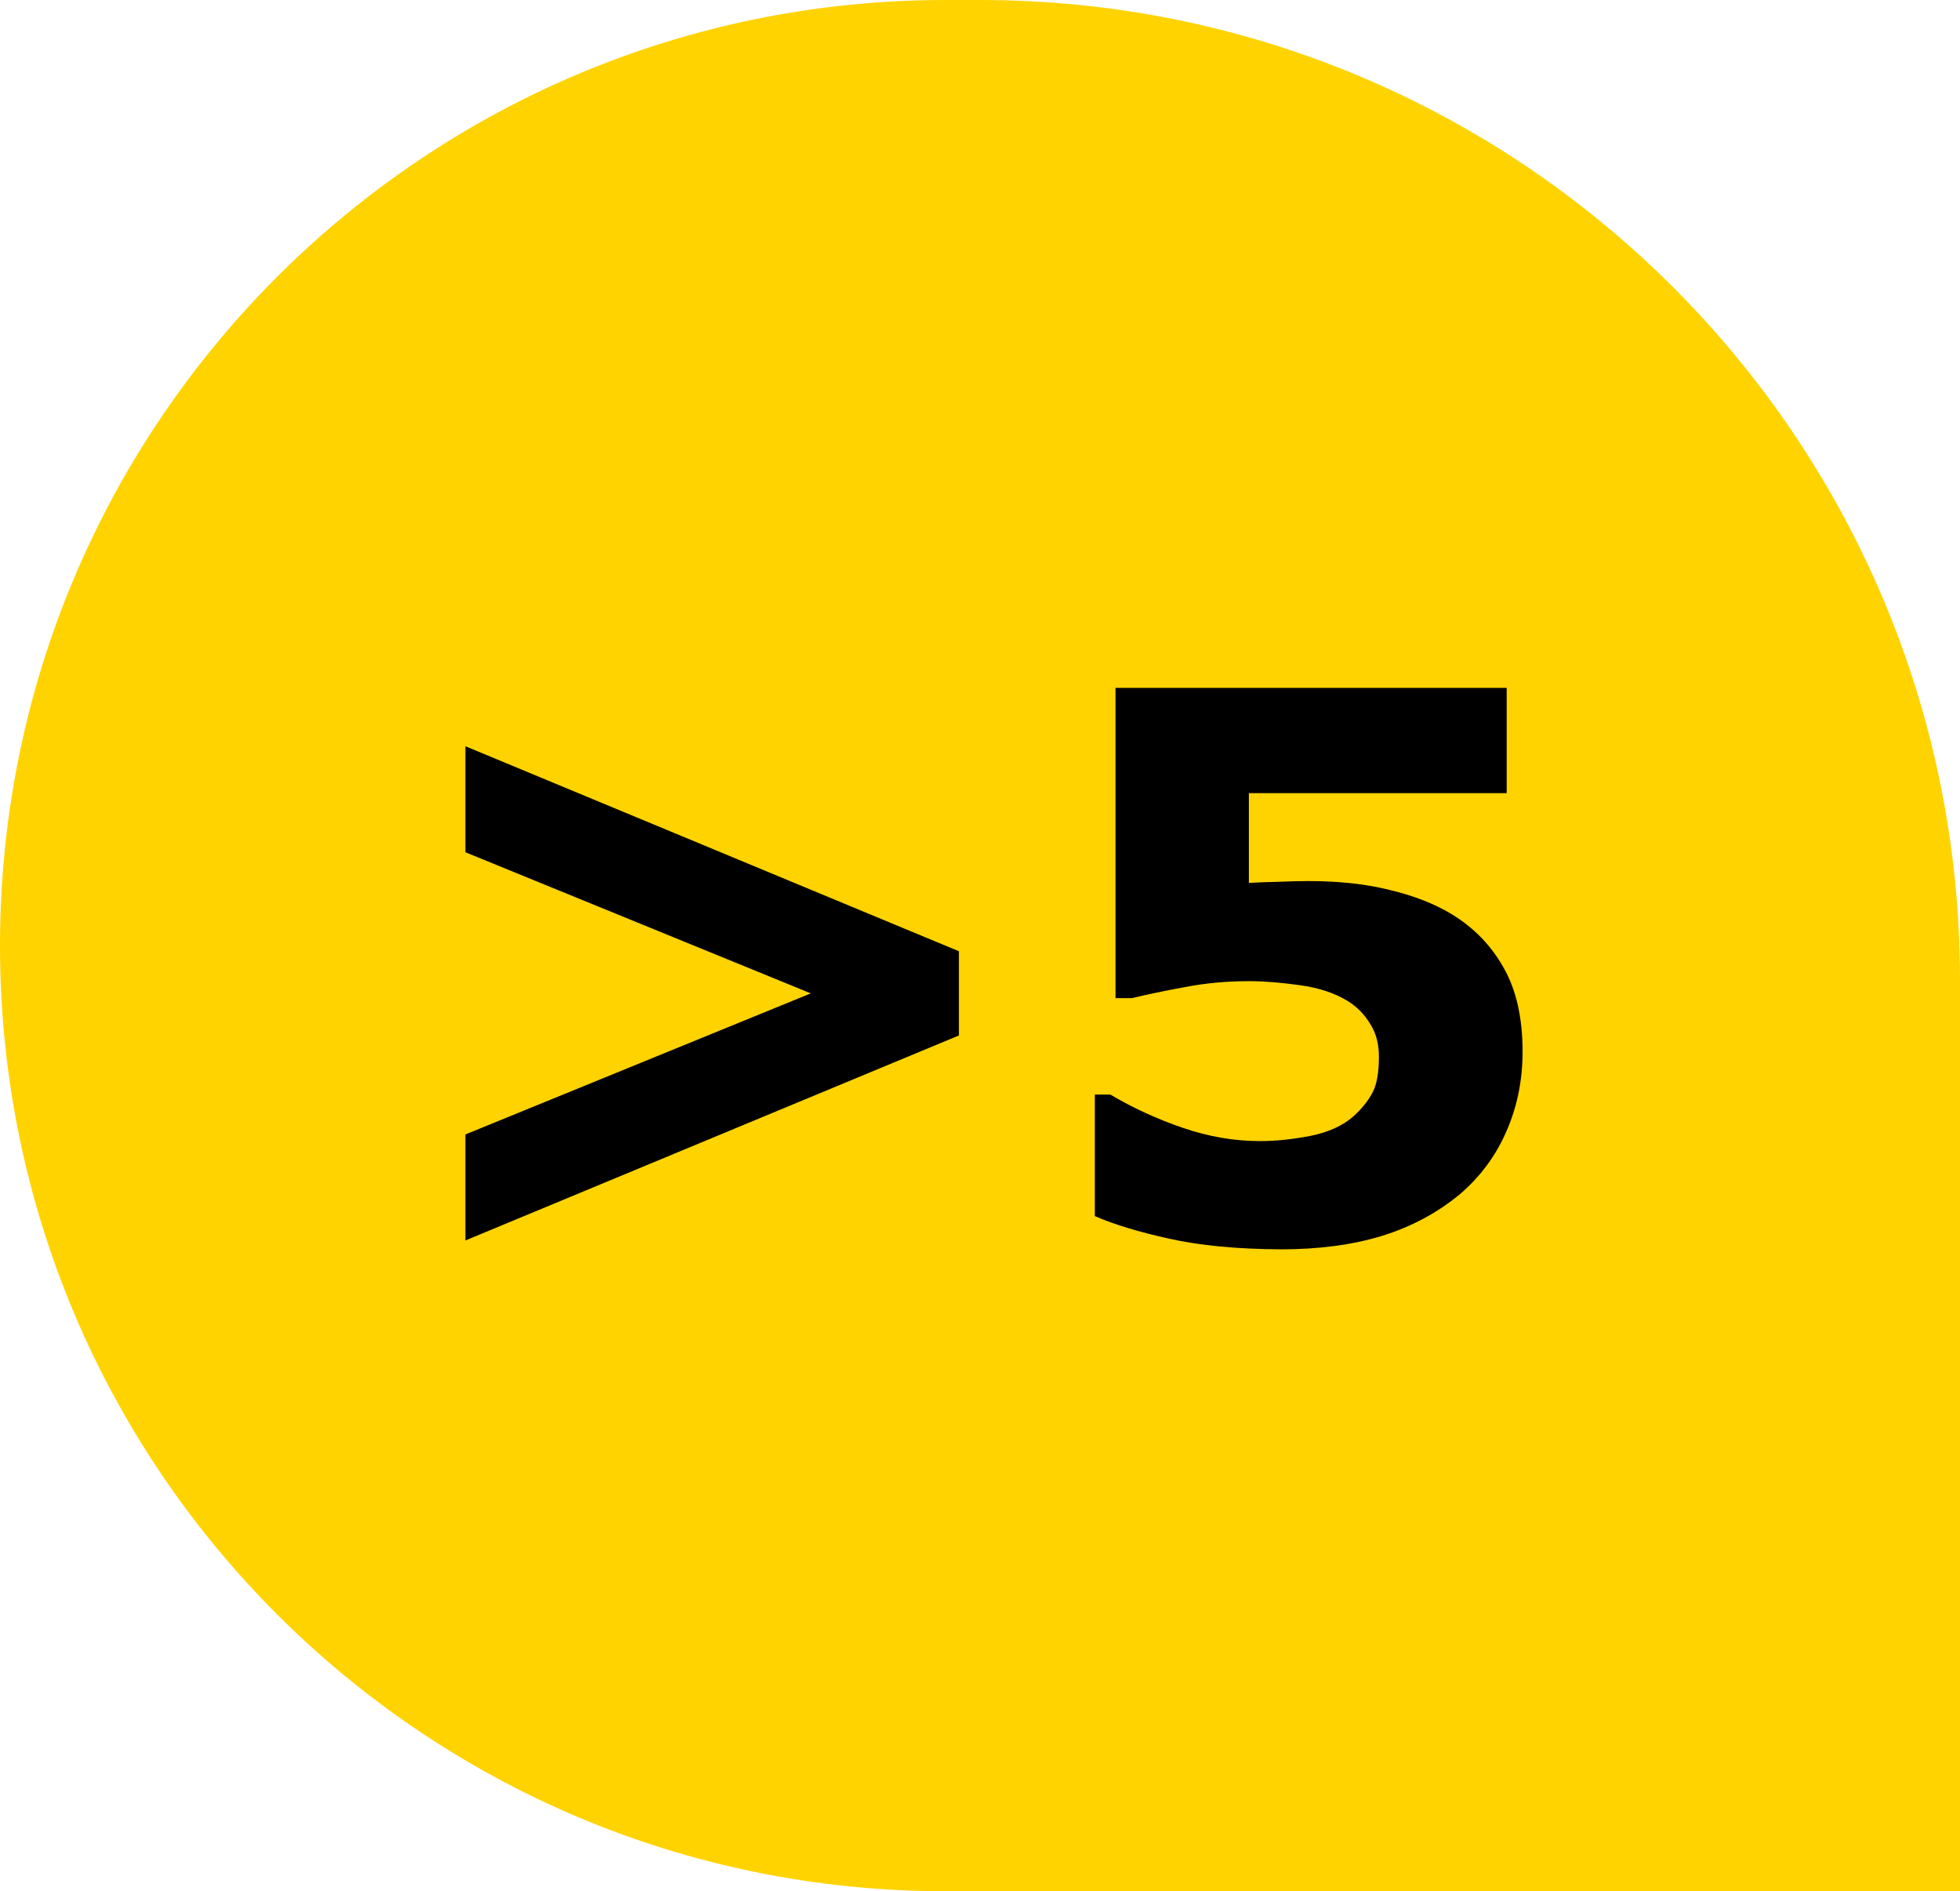 <svg width="57" height="55" viewBox="0 0 57 55" fill="none" xmlns="http://www.w3.org/2000/svg">
<g id="&#208;&#184;&#208;&#186;&#208;&#190;&#208;&#189;&#208;&#186;&#208;&#176; 1">
<path d="M0 27.5C0 12.312 12.312 0 27.5 0H28.5C44.24 0 57 12.76 57 28.5V55H27.5C12.312 55 0 42.688 0 27.5V27.5Z" fill="#FFD300"/>
<g id="Icon">
<path id="Body / Dark  / Left" d="M27.887 30.113L13.535 36.075V32.992L23.579 28.889L13.535 24.785V21.702L27.887 27.664V30.113ZM44.279 30.586C44.279 31.417 44.122 32.19 43.807 32.906C43.499 33.615 43.047 34.224 42.453 34.732C41.794 35.277 41.035 35.681 40.176 35.946C39.324 36.204 38.35 36.333 37.254 36.333C35.972 36.326 34.887 36.222 33.999 36.022C33.118 35.828 32.398 35.61 31.84 35.366V31.832H32.291C32.943 32.219 33.645 32.541 34.397 32.799C35.148 33.057 35.897 33.185 36.642 33.185C37.093 33.185 37.58 33.135 38.102 33.035C38.633 32.928 39.051 32.738 39.359 32.466C39.603 32.244 39.785 32.018 39.907 31.789C40.036 31.56 40.101 31.205 40.101 30.726C40.101 30.353 40.015 30.035 39.843 29.77C39.678 29.497 39.463 29.279 39.198 29.114C38.812 28.878 38.346 28.724 37.802 28.652C37.258 28.574 36.763 28.534 36.319 28.534C35.675 28.534 35.055 28.591 34.461 28.706C33.874 28.814 33.358 28.921 32.914 29.028H32.441V20.005H43.817V23.066H36.319V25.677C36.541 25.662 36.821 25.652 37.157 25.645C37.501 25.63 37.802 25.623 38.06 25.623C38.94 25.623 39.725 25.709 40.412 25.881C41.107 26.046 41.705 26.278 42.206 26.579C42.858 26.973 43.366 27.496 43.731 28.148C44.097 28.792 44.279 29.605 44.279 30.586Z" fill="black"/>
</g>
</g>
</svg>
